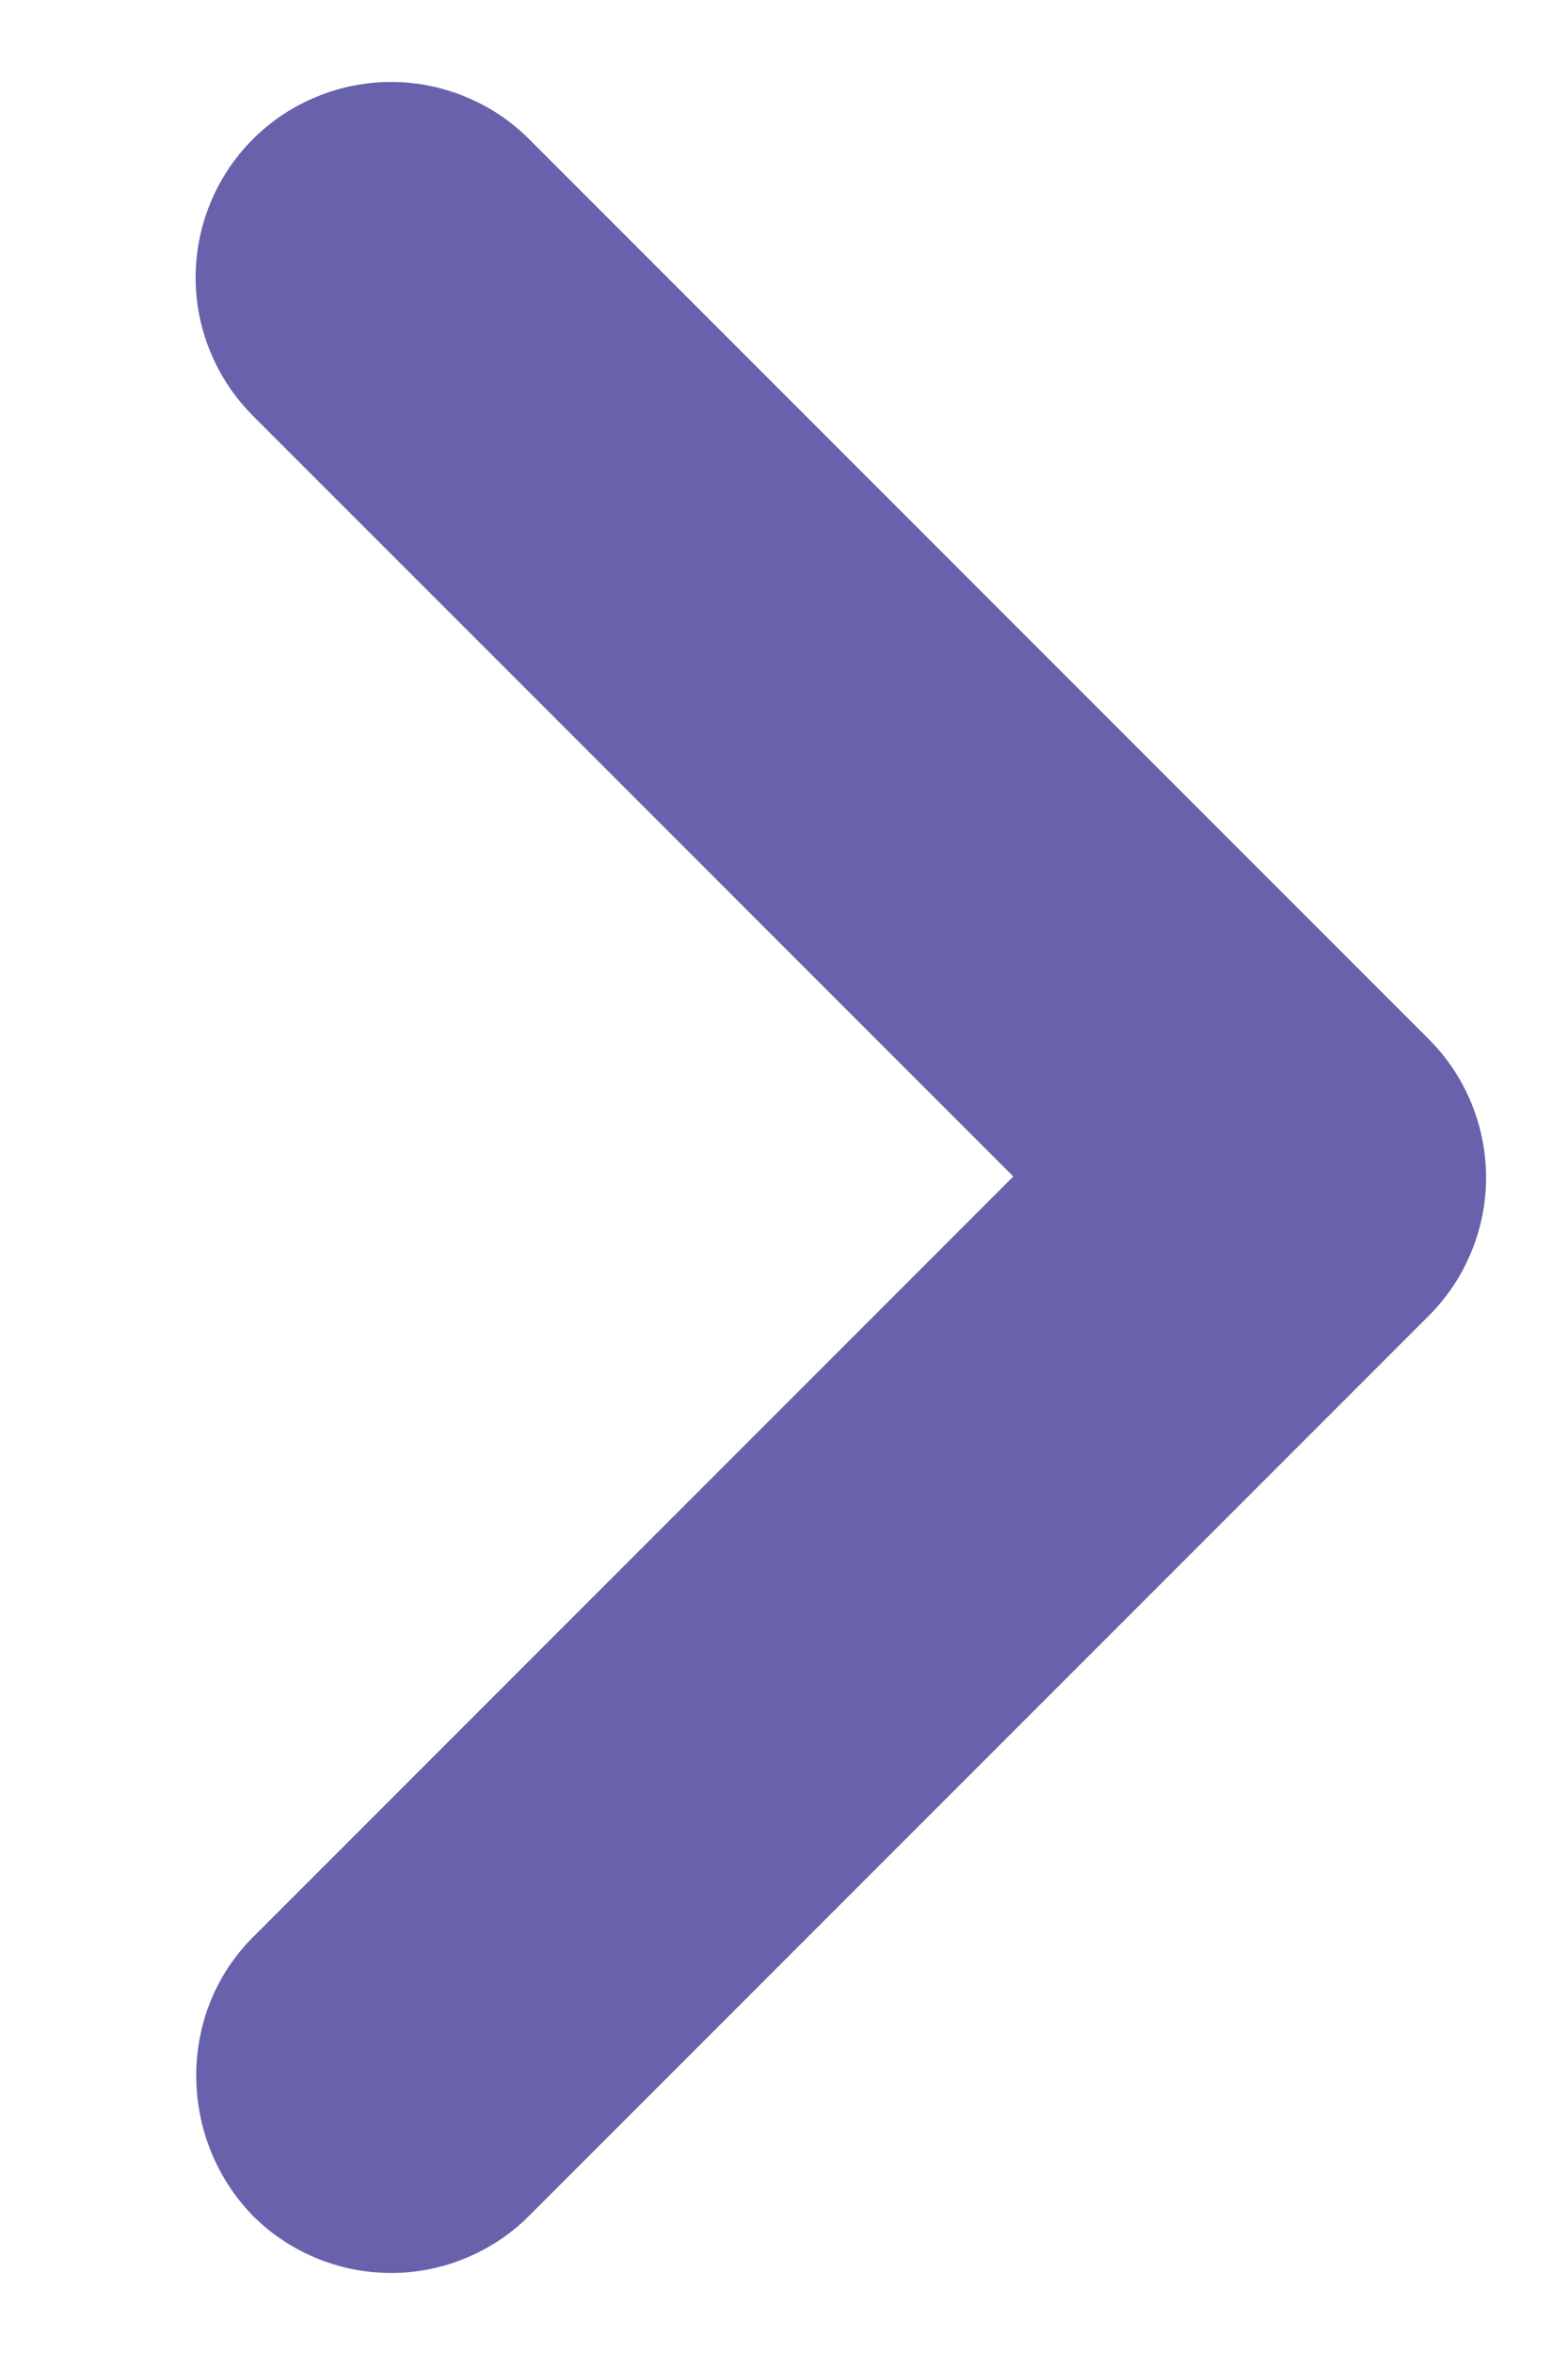 <svg width="4" height="6" viewBox="0 0 4 6" fill="none" xmlns="http://www.w3.org/2000/svg">
<path d="M0.645 4.94L2.585 3L0.645 1.06C0.599 1.014 0.562 0.959 0.537 0.898C0.512 0.838 0.499 0.773 0.499 0.708C0.499 0.642 0.512 0.577 0.537 0.517C0.562 0.456 0.599 0.401 0.645 0.355C0.691 0.309 0.746 0.272 0.807 0.247C0.867 0.222 0.932 0.209 0.998 0.209C1.063 0.209 1.128 0.222 1.188 0.247C1.249 0.272 1.304 0.309 1.35 0.355L3.645 2.65C3.691 2.696 3.728 2.751 3.753 2.812C3.778 2.872 3.791 2.937 3.791 3.003C3.791 3.068 3.778 3.133 3.753 3.193C3.728 3.254 3.691 3.309 3.645 3.355L1.35 5.65C1.304 5.696 1.249 5.733 1.188 5.758C1.128 5.783 1.063 5.796 0.998 5.796C0.932 5.796 0.867 5.783 0.807 5.758C0.746 5.733 0.691 5.696 0.645 5.65C0.455 5.455 0.45 5.135 0.645 4.94Z" fill="#6861AC"/>
</svg>
